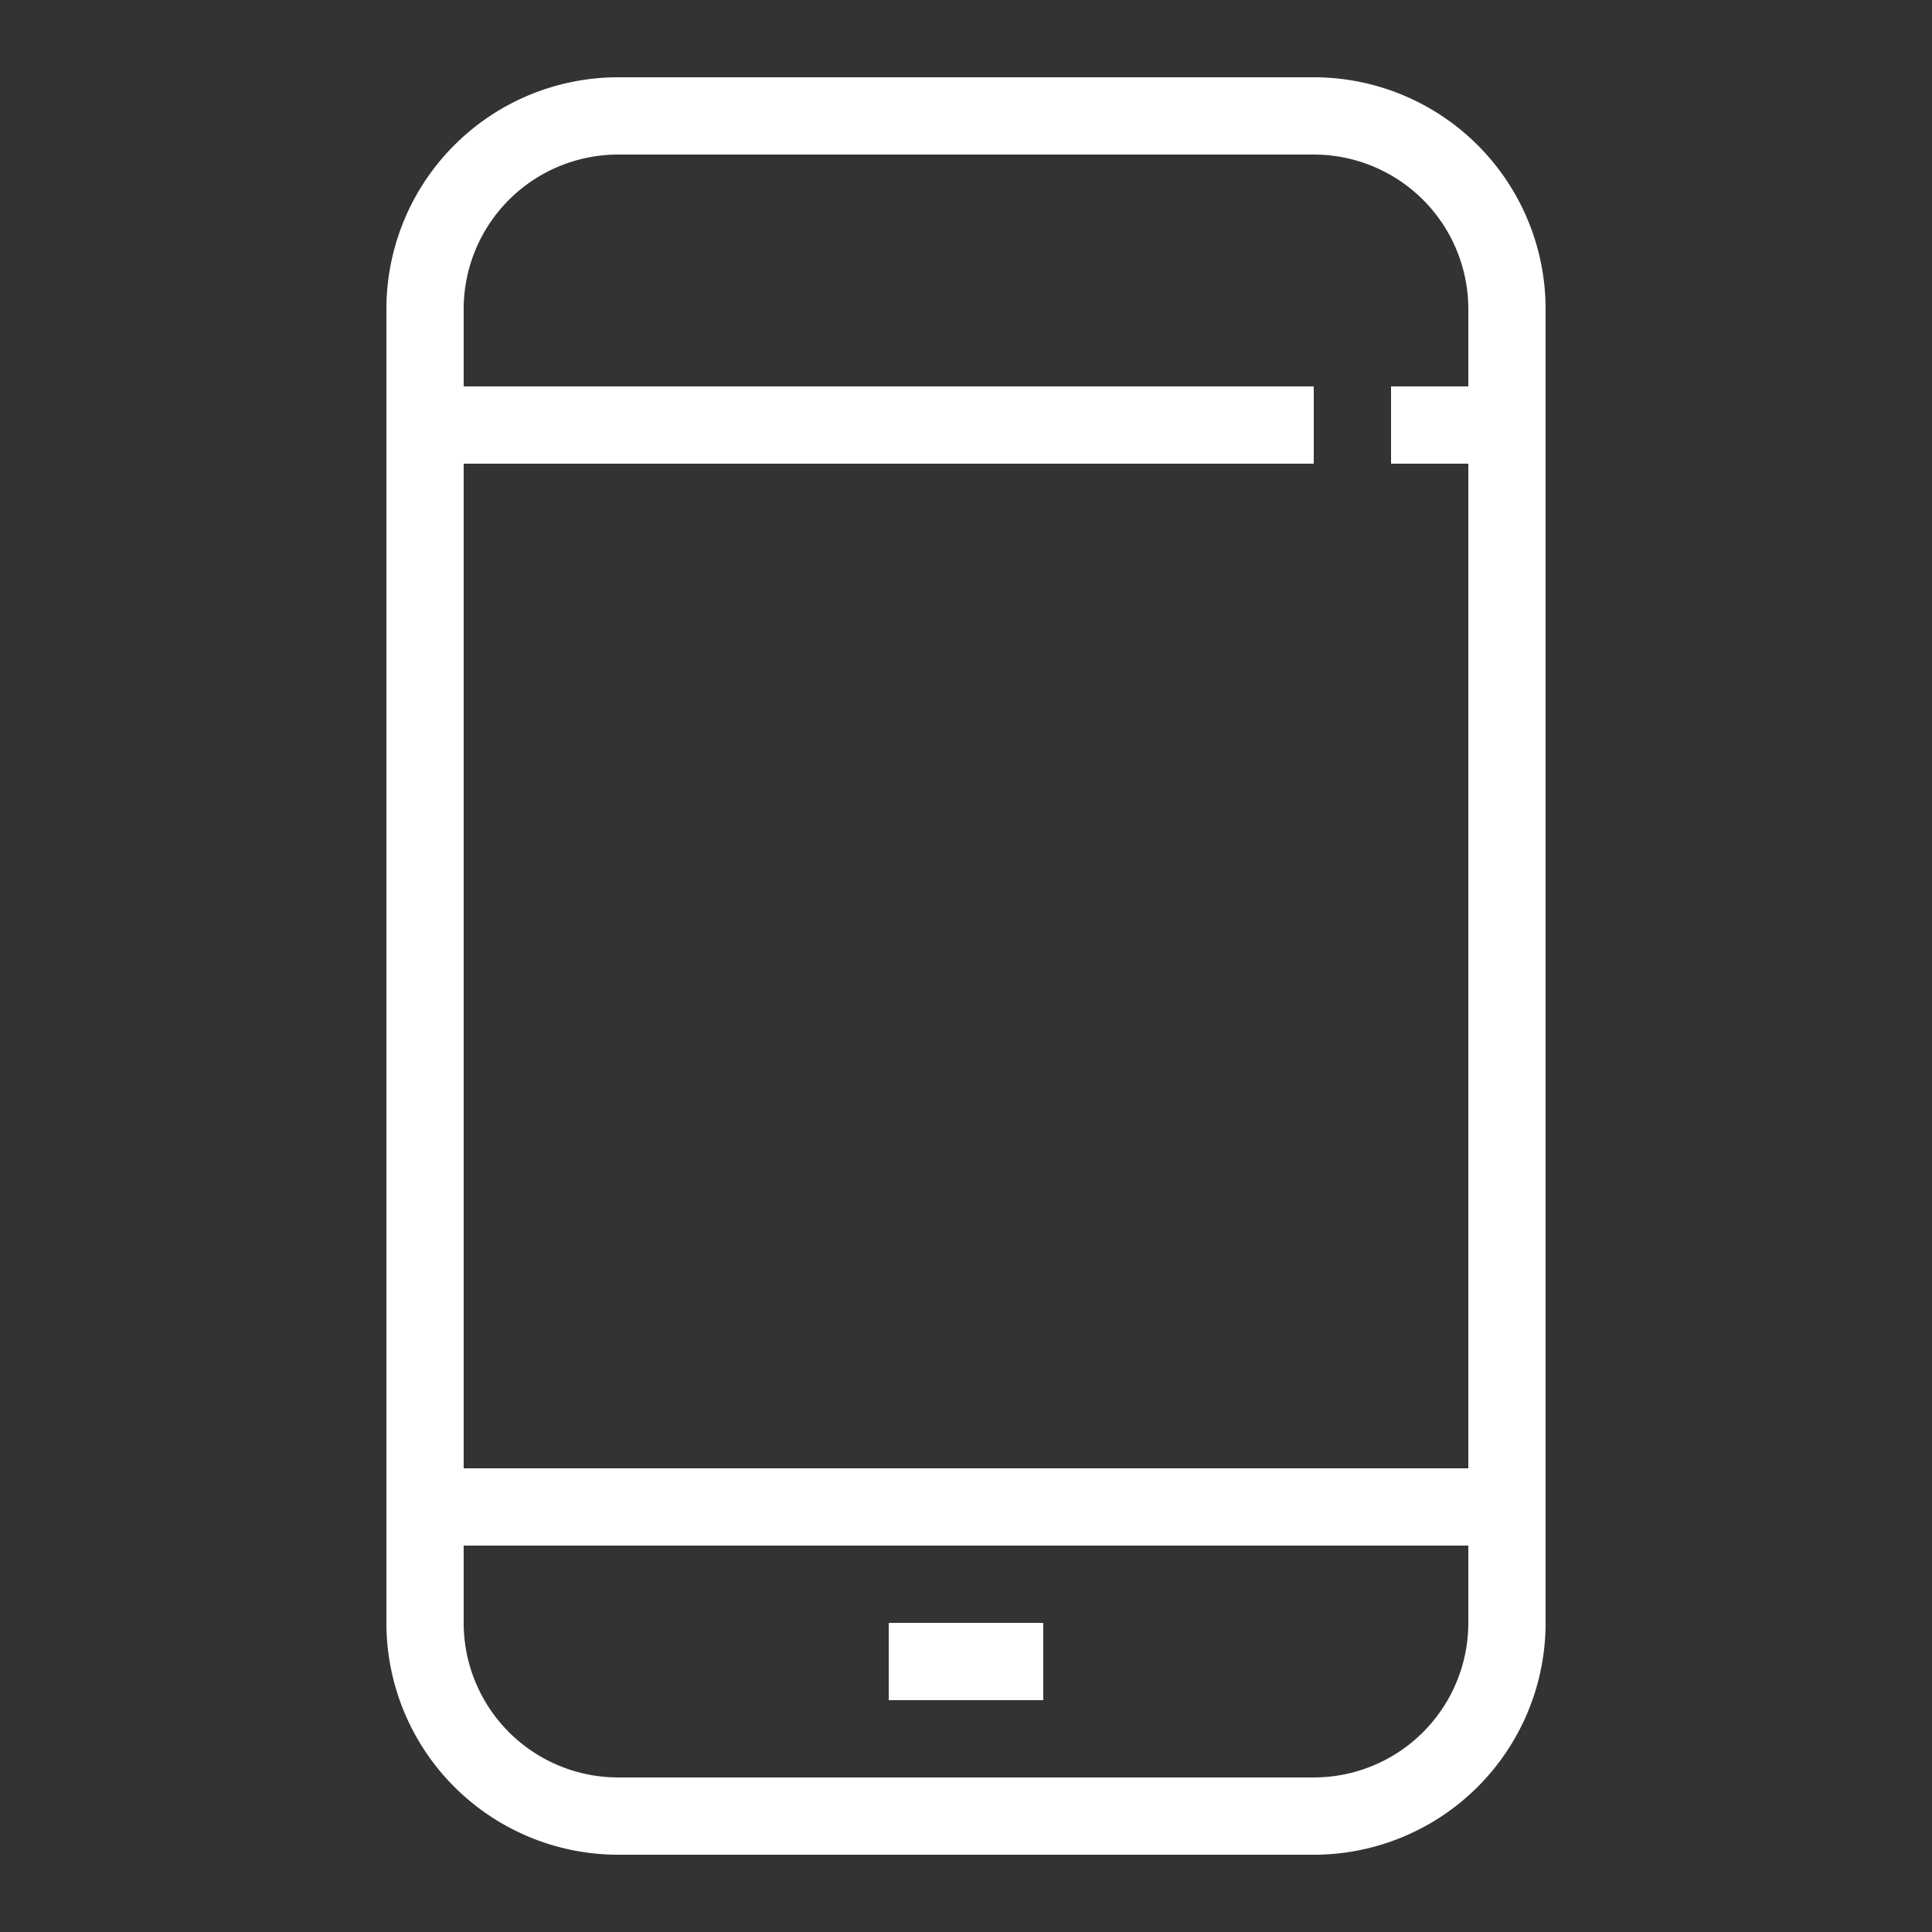 <?xml version="1.0" standalone="no"?><!DOCTYPE svg PUBLIC "-//W3C//DTD SVG 1.1//EN" "http://www.w3.org/Graphics/SVG/1.1/DTD/svg11.dtd"><svg t="1602231113437" class="icon" viewBox="0 0 1024 1024" version="1.1" xmlns="http://www.w3.org/2000/svg" p-id="7856" xmlns:xlink="http://www.w3.org/1999/xlink" width="200" height="200"><rect x="0" y="0" width="1024" height="1024" fill="#333333" stroke="none"/><defs><style type="text/css"></style></defs><path d="M696.32 40.96H327.68a122.88 122.88 0 0 0-122.88 122.88v696.32a122.88 122.88 0 0 0 122.88 122.88h368.64a122.88 122.88 0 0 0 122.88-122.88V163.84a122.88 122.88 0 0 0-122.88-122.88z m81.92 819.2a81.92 81.92 0 0 1-81.92 81.92H327.68a81.92 81.92 0 0 1-81.92-81.92V163.84a81.92 81.92 0 0 1 81.92-81.92h368.64a81.92 81.92 0 0 1 81.92 81.92z" p-id="7857" fill="#ffffff"></path><path d="M225.28 778.24h573.44v40.96H225.28zM471.04 860.16h81.92v40.96h-81.92zM225.28 204.8h471.04v40.96H225.28zM737.28 204.8h61.44v40.96h-61.44z" p-id="7858" fill="#ffffff"></path></svg>